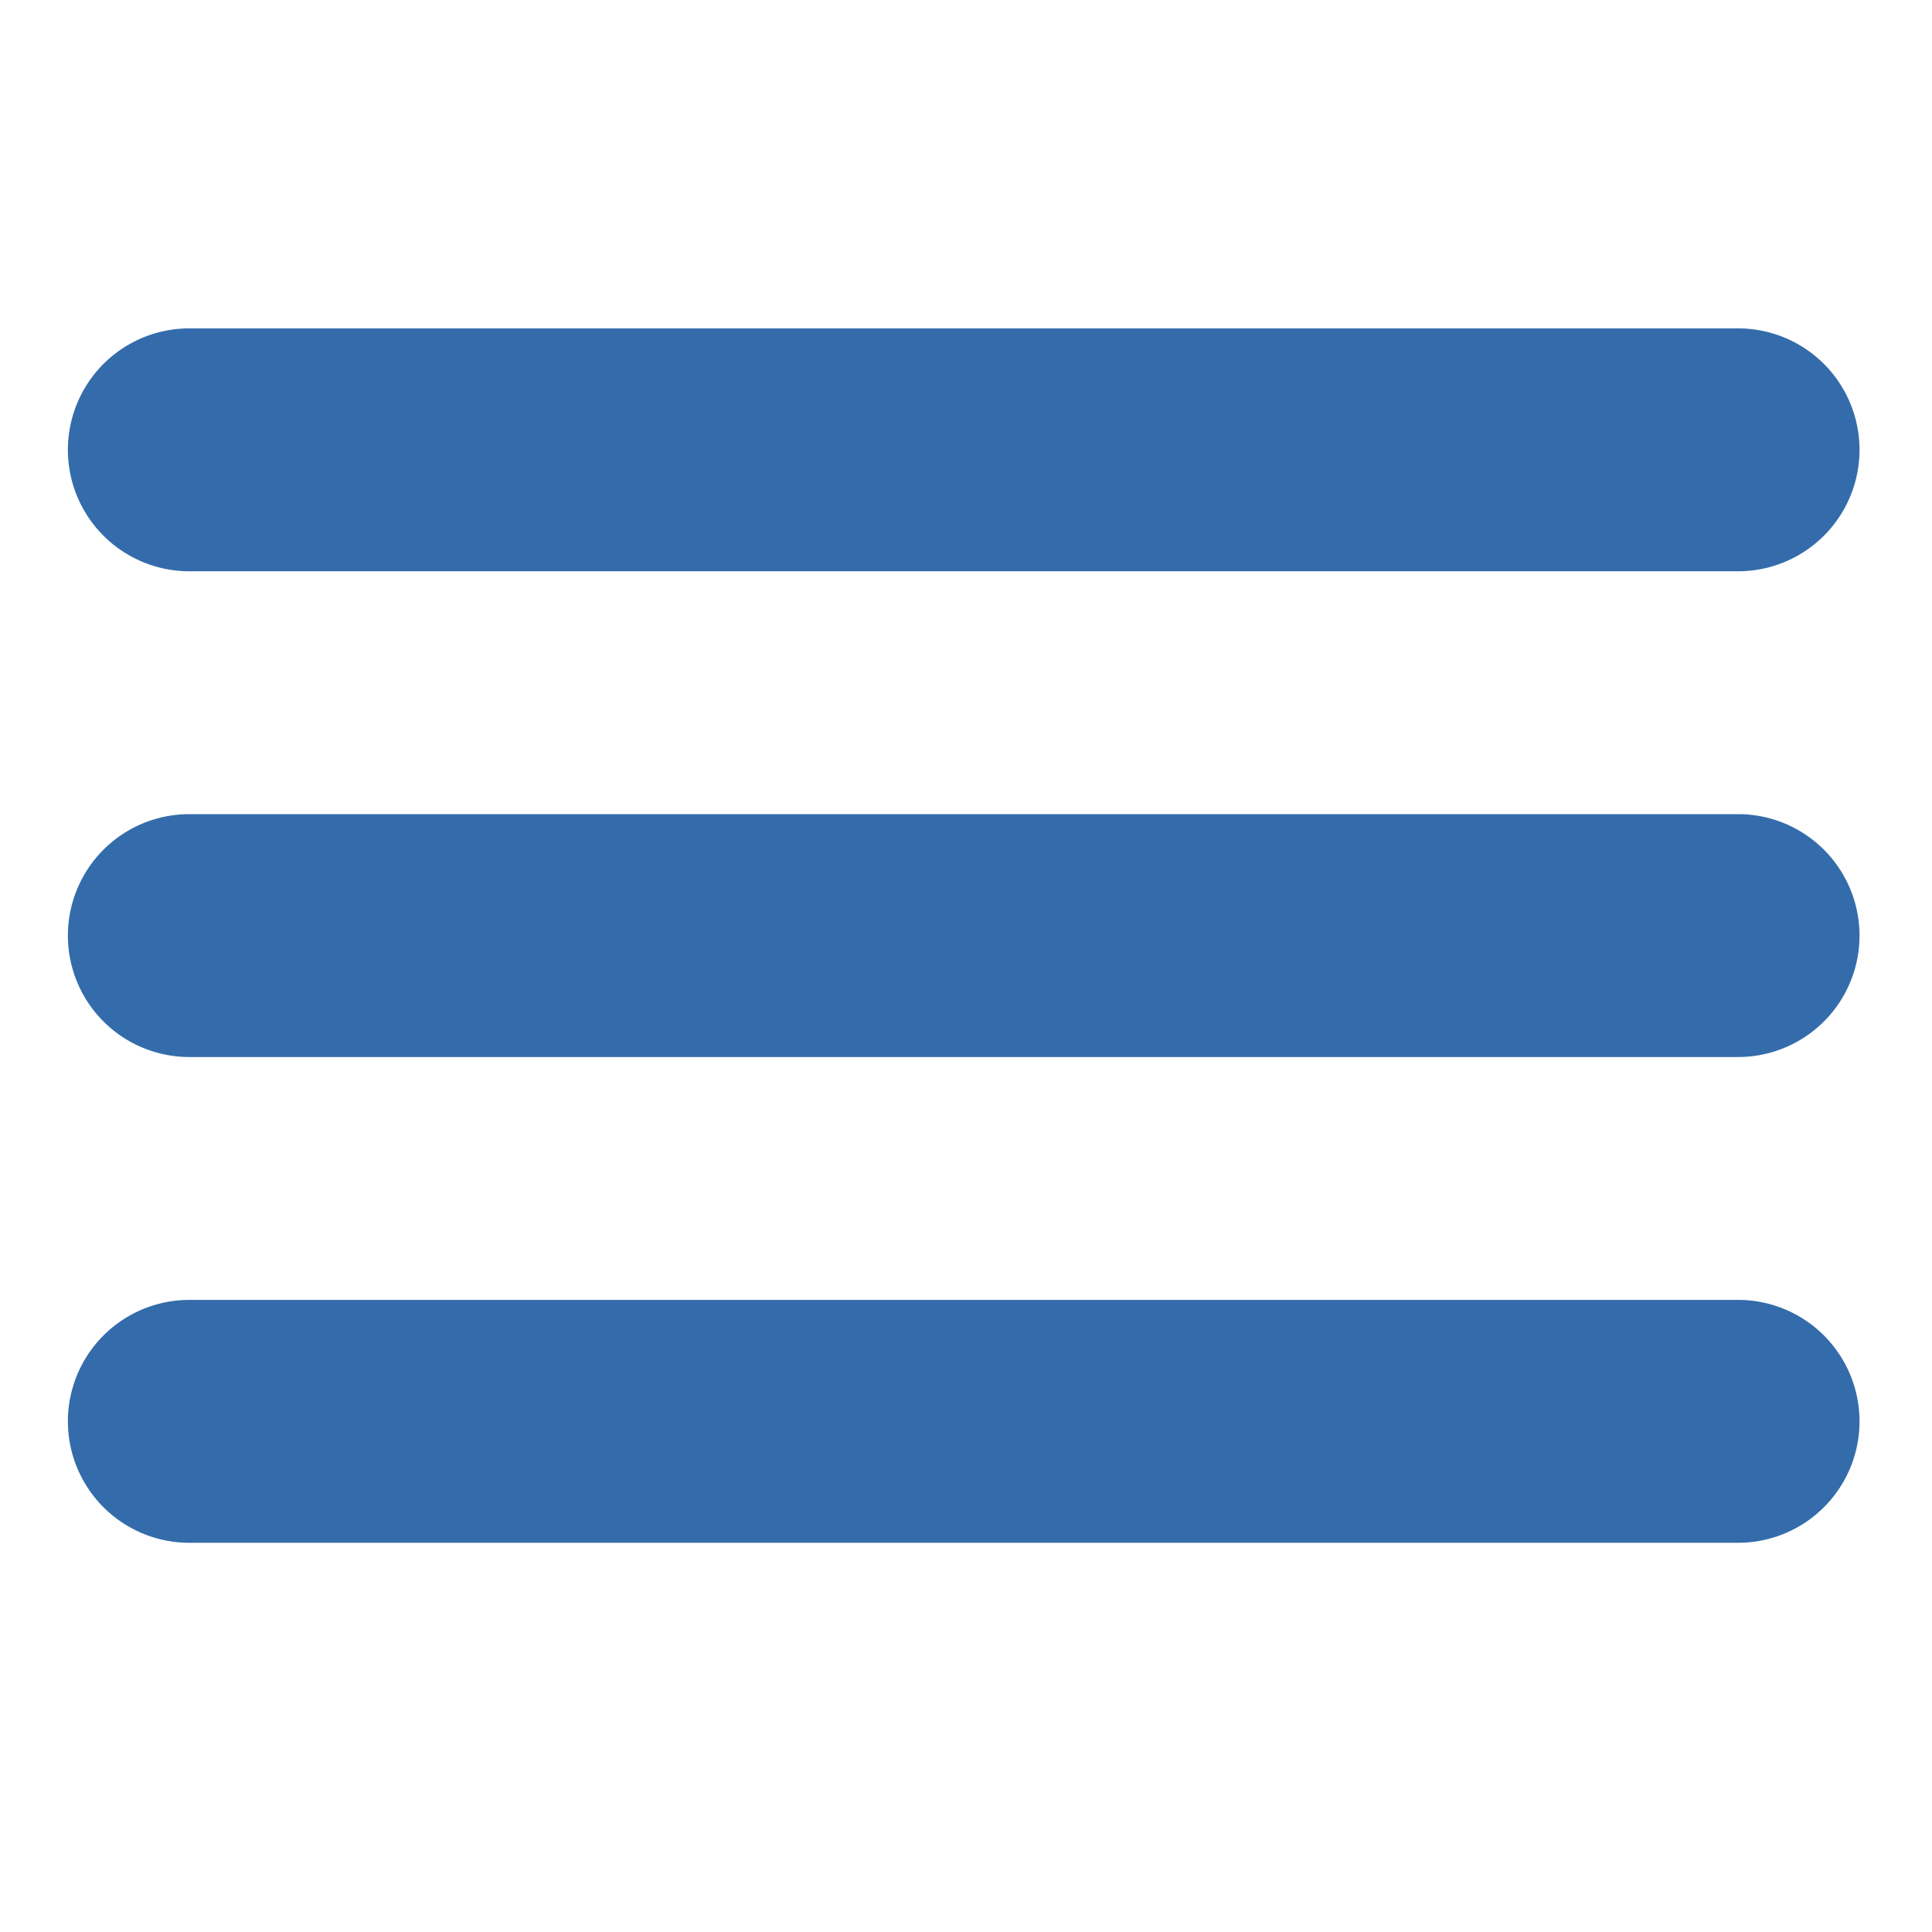 <svg xmlns="http://www.w3.org/2000/svg" width="35" height="35" viewBox="0 0 35 35"><path d="M31.487 5.949H3.43a2.2 2.2 0 0 0 0 4.4h28.057a2.2 2.2 0 1 0 0-4.4zm0 8.8H3.43a2.2 2.2 0 0 0 0 4.4h28.057a2.2 2.2 0 1 0 0-4.4zm0 8.8H3.43a2.2 2.2 0 0 0 0 4.4h28.057a2.2 2.2 0 1 0 0-4.4z" fill="#346cab"/></svg>